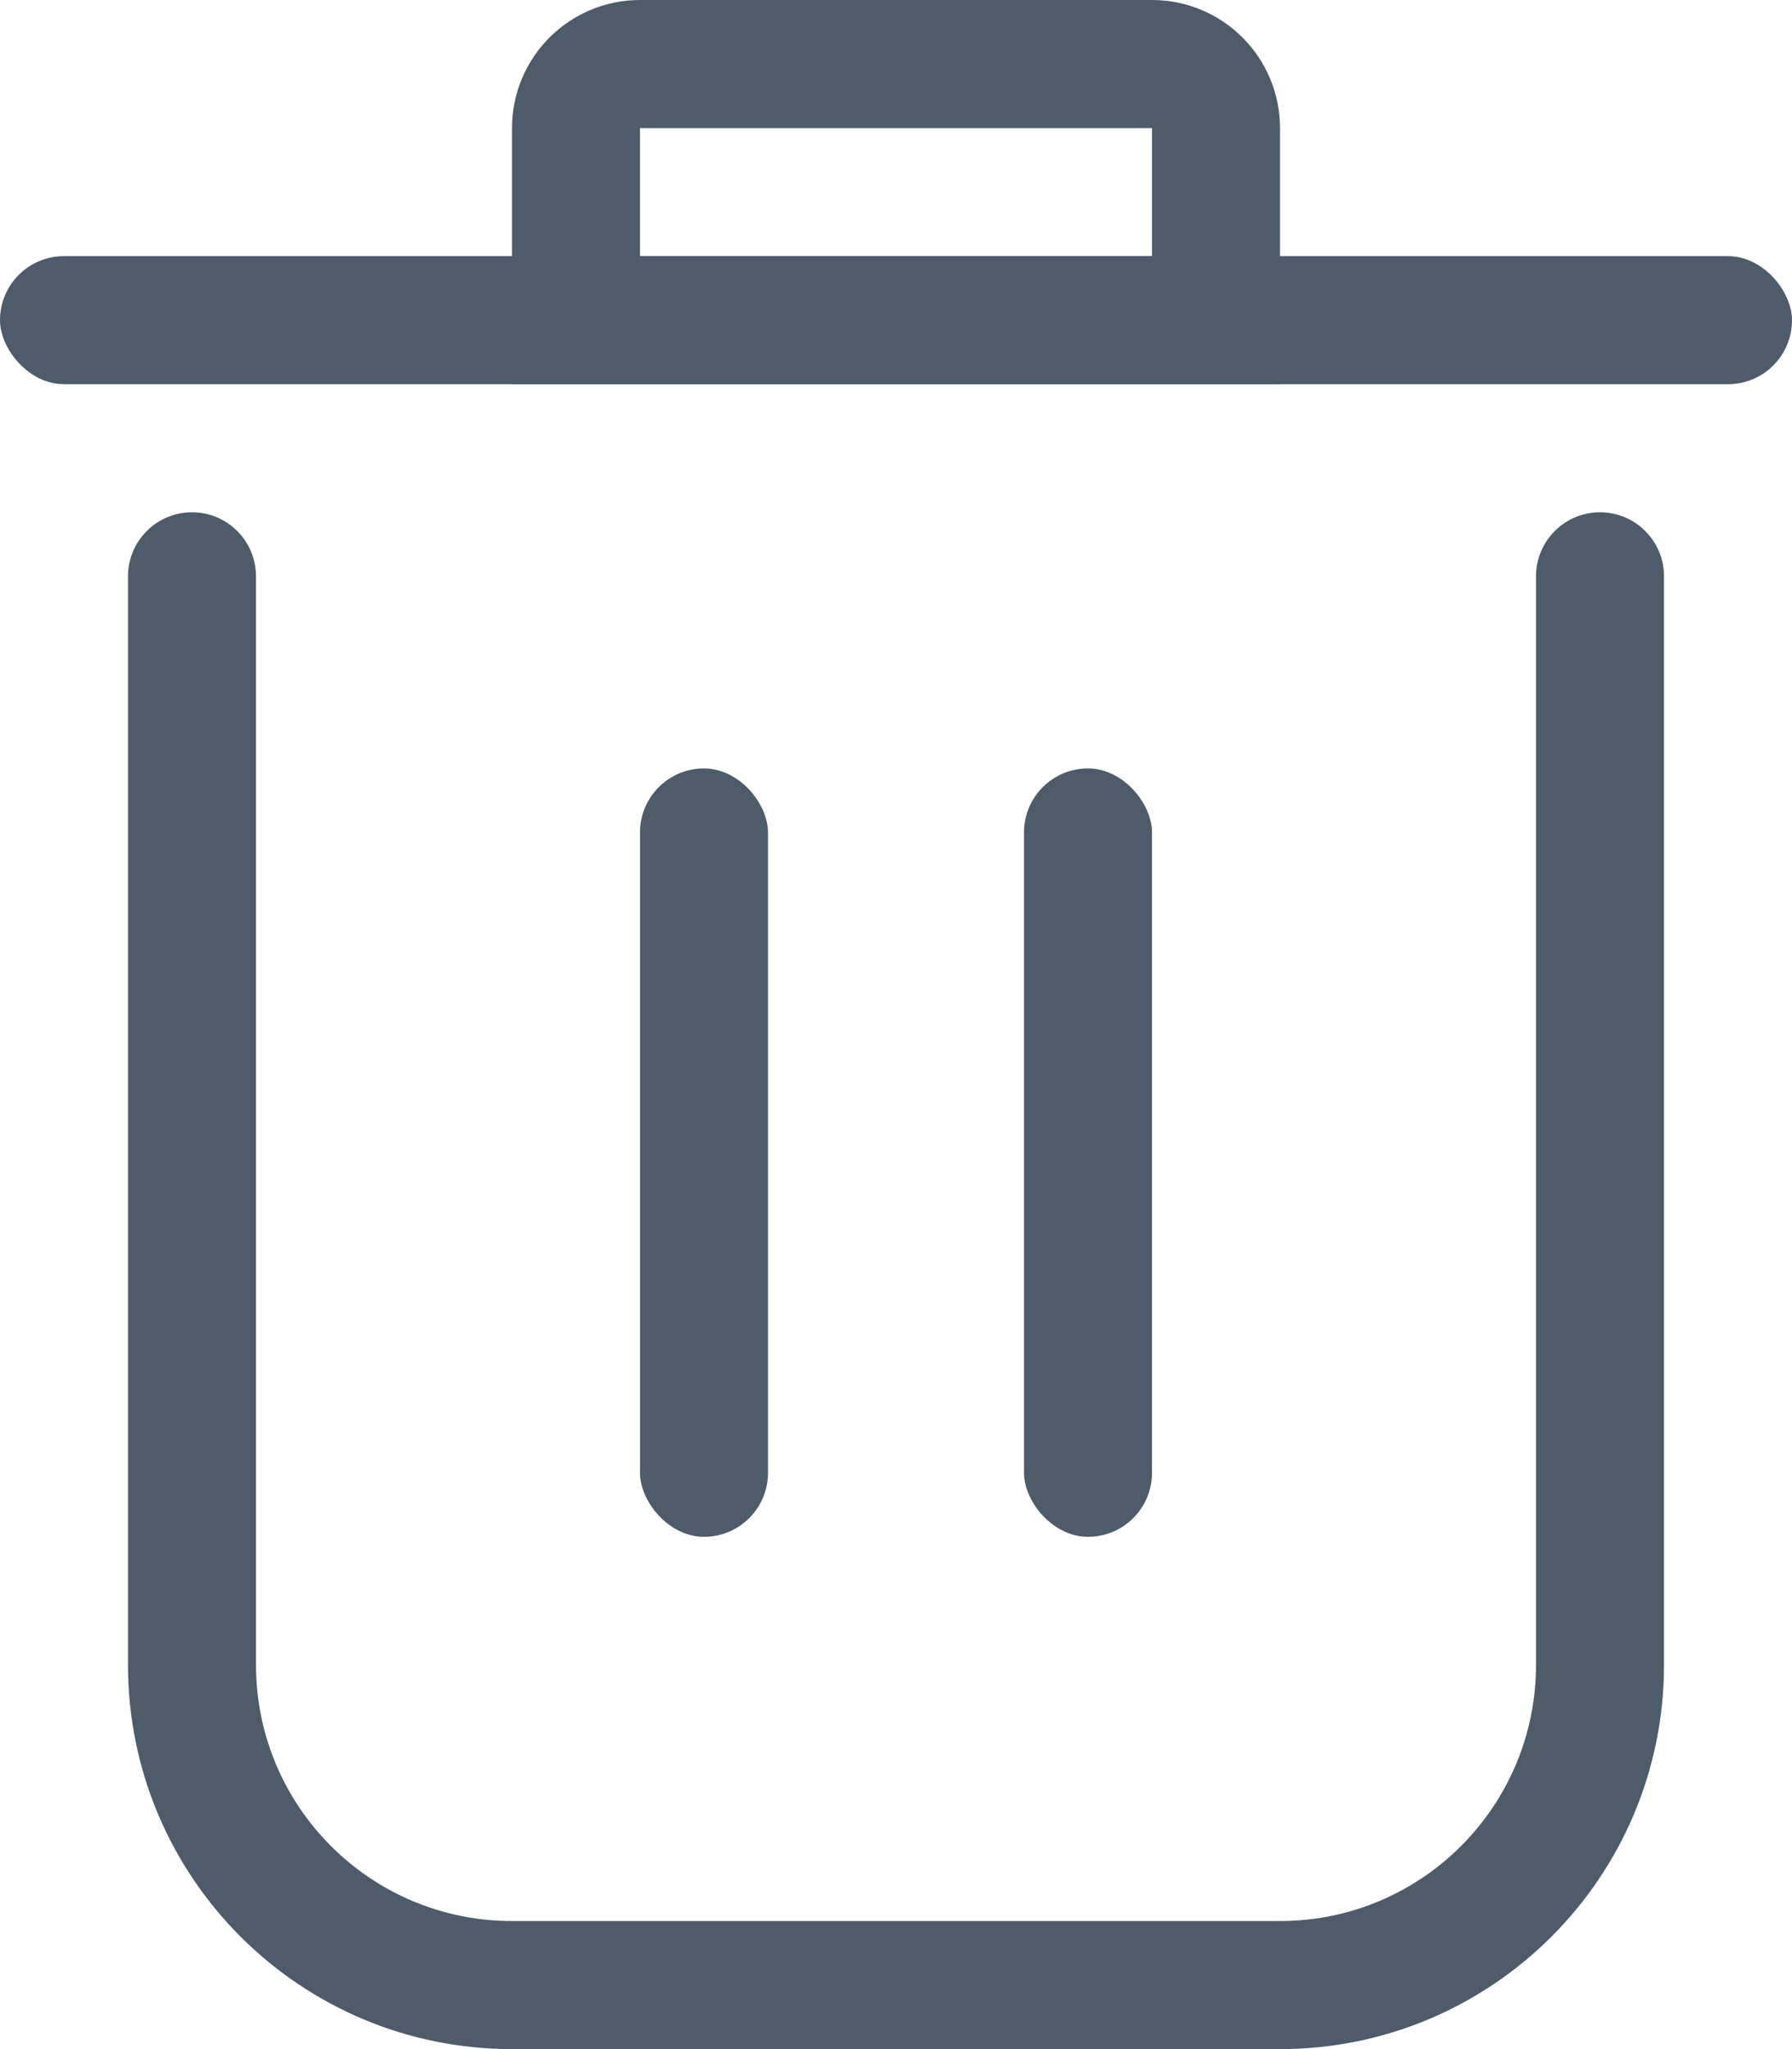 <svg xmlns="http://www.w3.org/2000/svg" width="14" height="16" viewBox="0 0 14 16" fill="none">
<g opacity="0.7">
<path fill-rule="evenodd" clip-rule="evenodd" d="M1.5 4C1.224 4 1 4.224 1 4.5V13C1 14.657 2.343 16 4 16H10C11.657 16 13 14.657 13 13V4.5C13 4.224 12.776 4 12.5 4C12.224 4 12 4.224 12 4.5V13C12 14.105 11.105 15 10 15H4C2.895 15 2 14.105 2 13V4.5C2 4.224 1.776 4 1.5 4Z" fill="#01162B"/>
<rect x="5" y="6" width="1" height="6" rx="0.5" fill="#01162B"/>
<rect x="8" y="6" width="1" height="6" rx="0.5" fill="#01162B"/>
<rect y="2" width="14" height="1" rx="0.5" fill="#01162B"/>
<path d="M4.5 1C4.5 0.724 4.724 0.5 5 0.5H9C9.276 0.5 9.5 0.724 9.5 1V2.5H4.5V1Z" stroke="#01162B"/>
</g>
</svg>